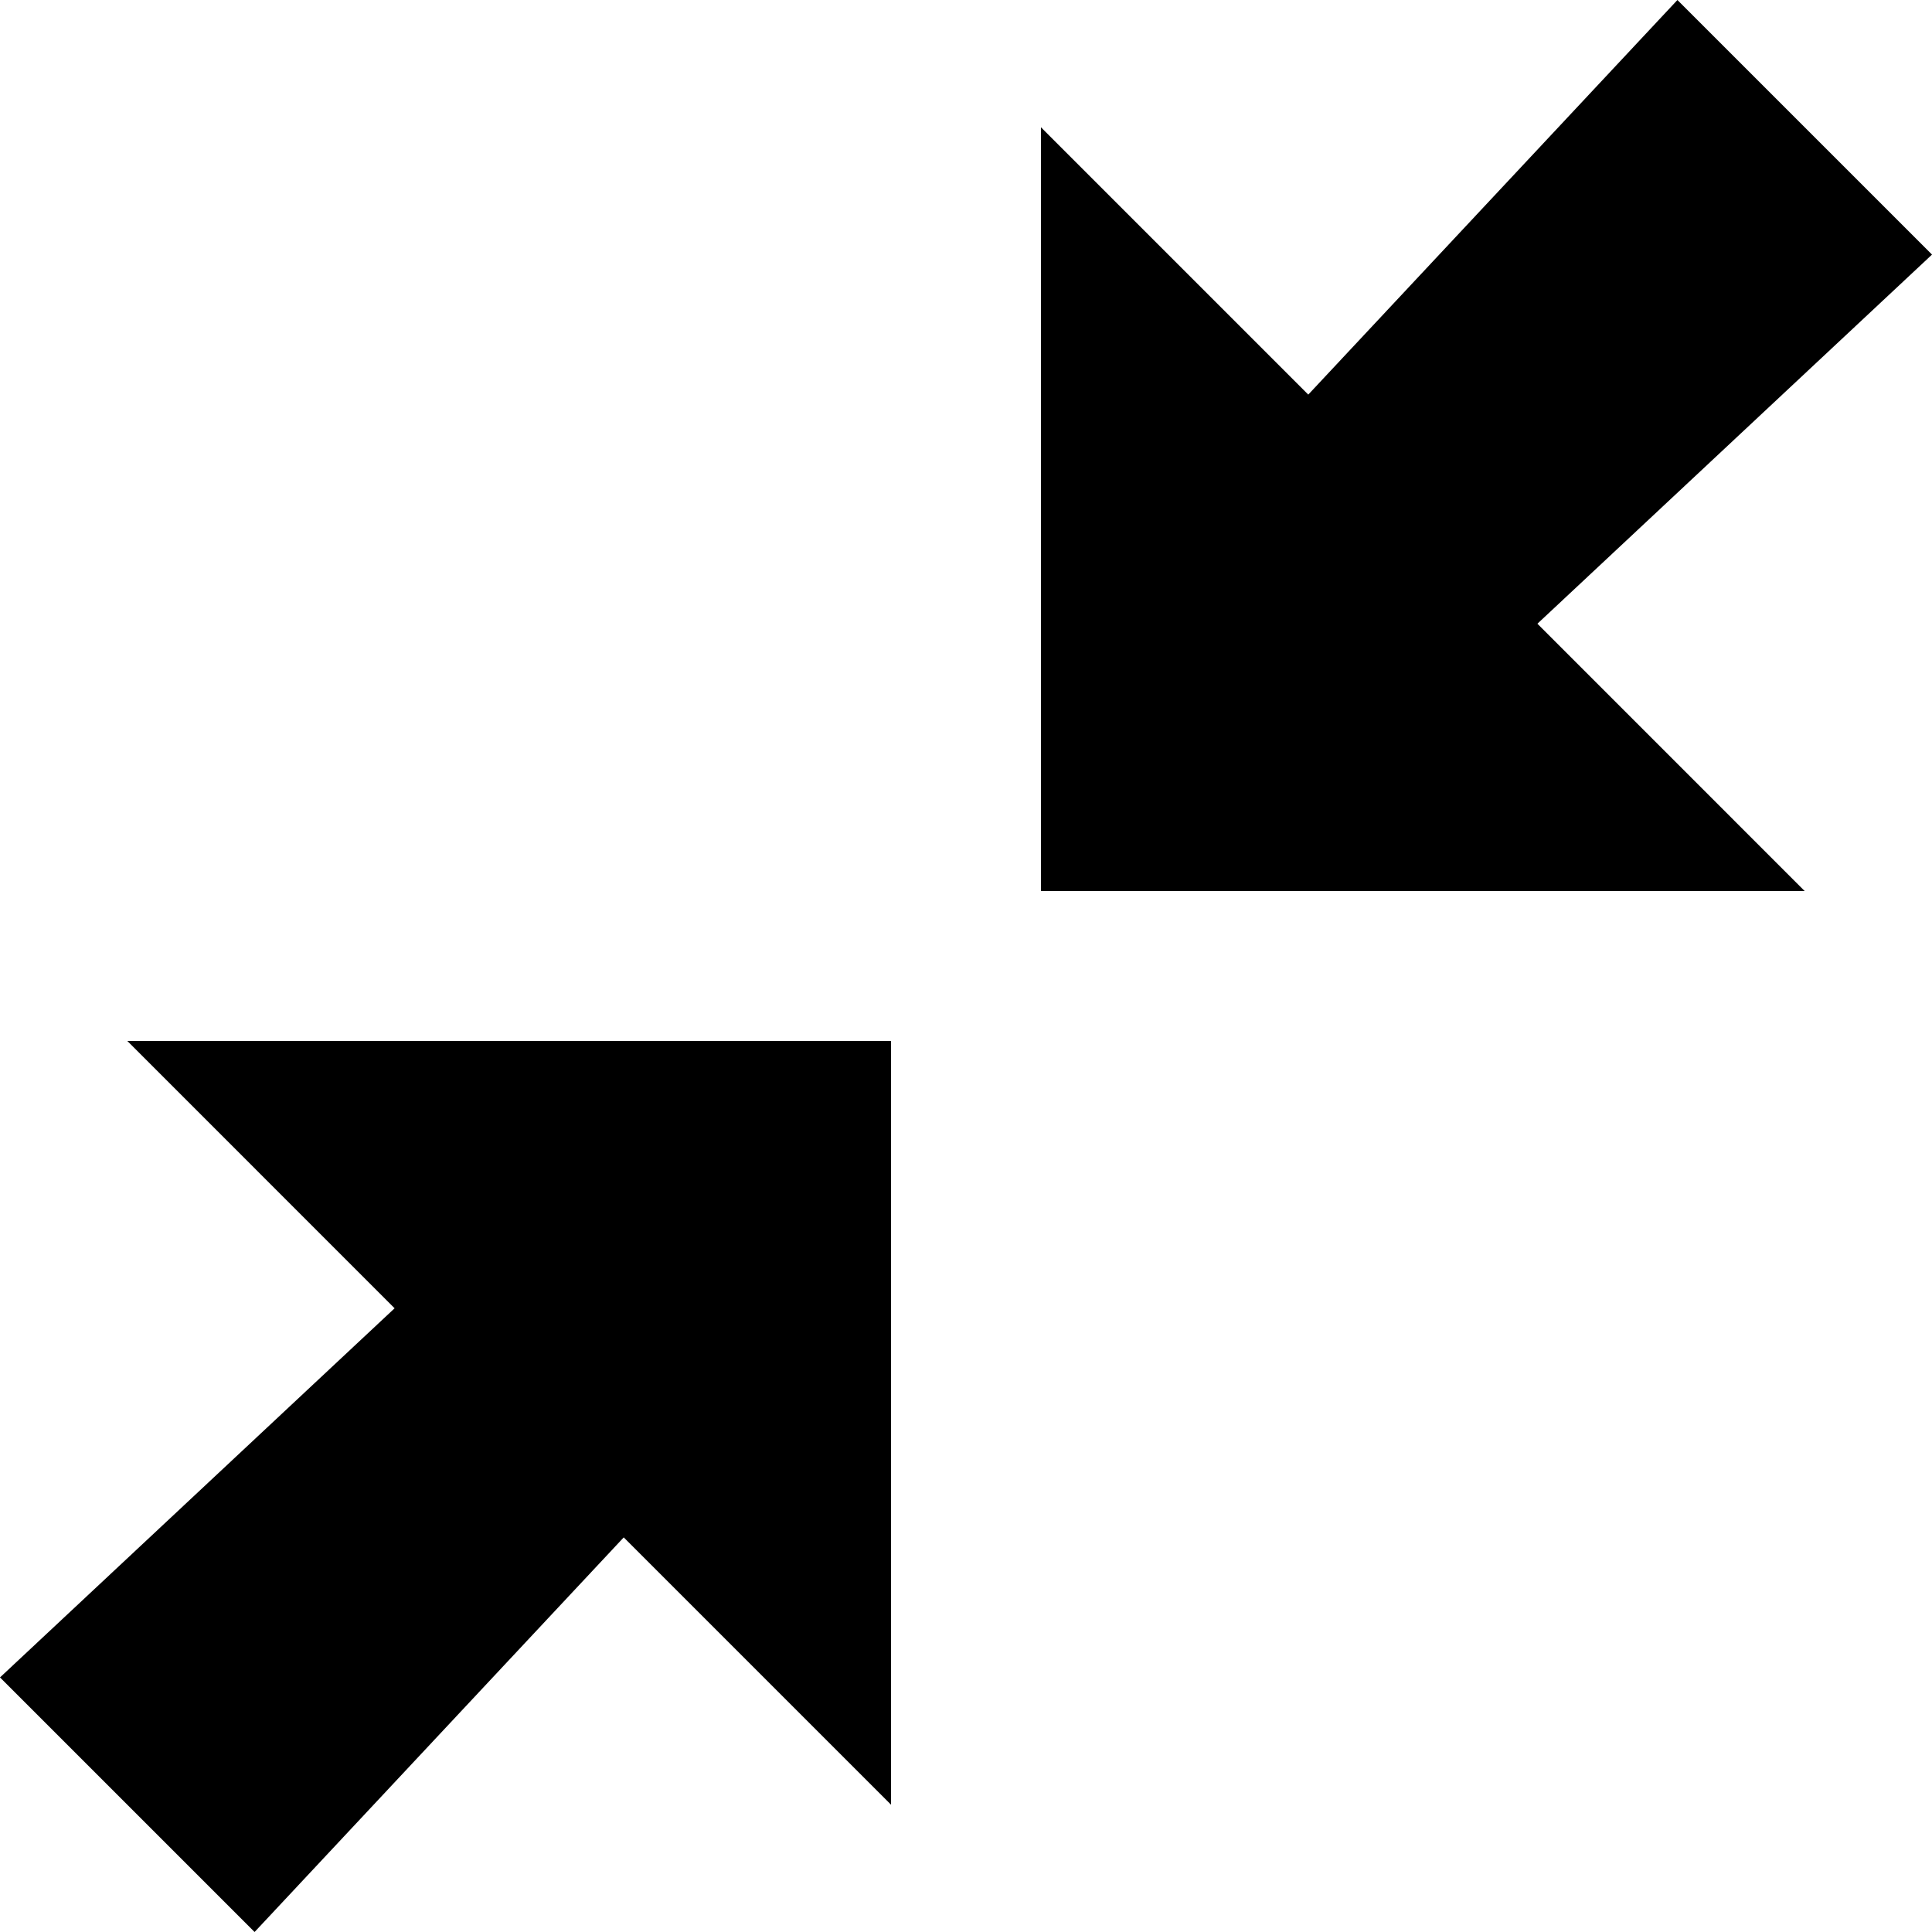 <?xml version="1.0" encoding="utf-8"?>
<svg xmlns="http://www.w3.org/2000/svg" viewBox="64.781 27.087 107.556 107.557" xml:space="preserve">
  <path fill="currentColor" d="m86.749 99.92-21.968 20.55 14.173 14.173 20.551-21.968 14.882 14.882v-42.52H71.868L86.749 99.92zm85.589-58.66-14.174-14.173-20.551 21.968-14.881-14.882v42.52h42.518L150.37 61.81l21.968-20.55z"/>
</svg>

